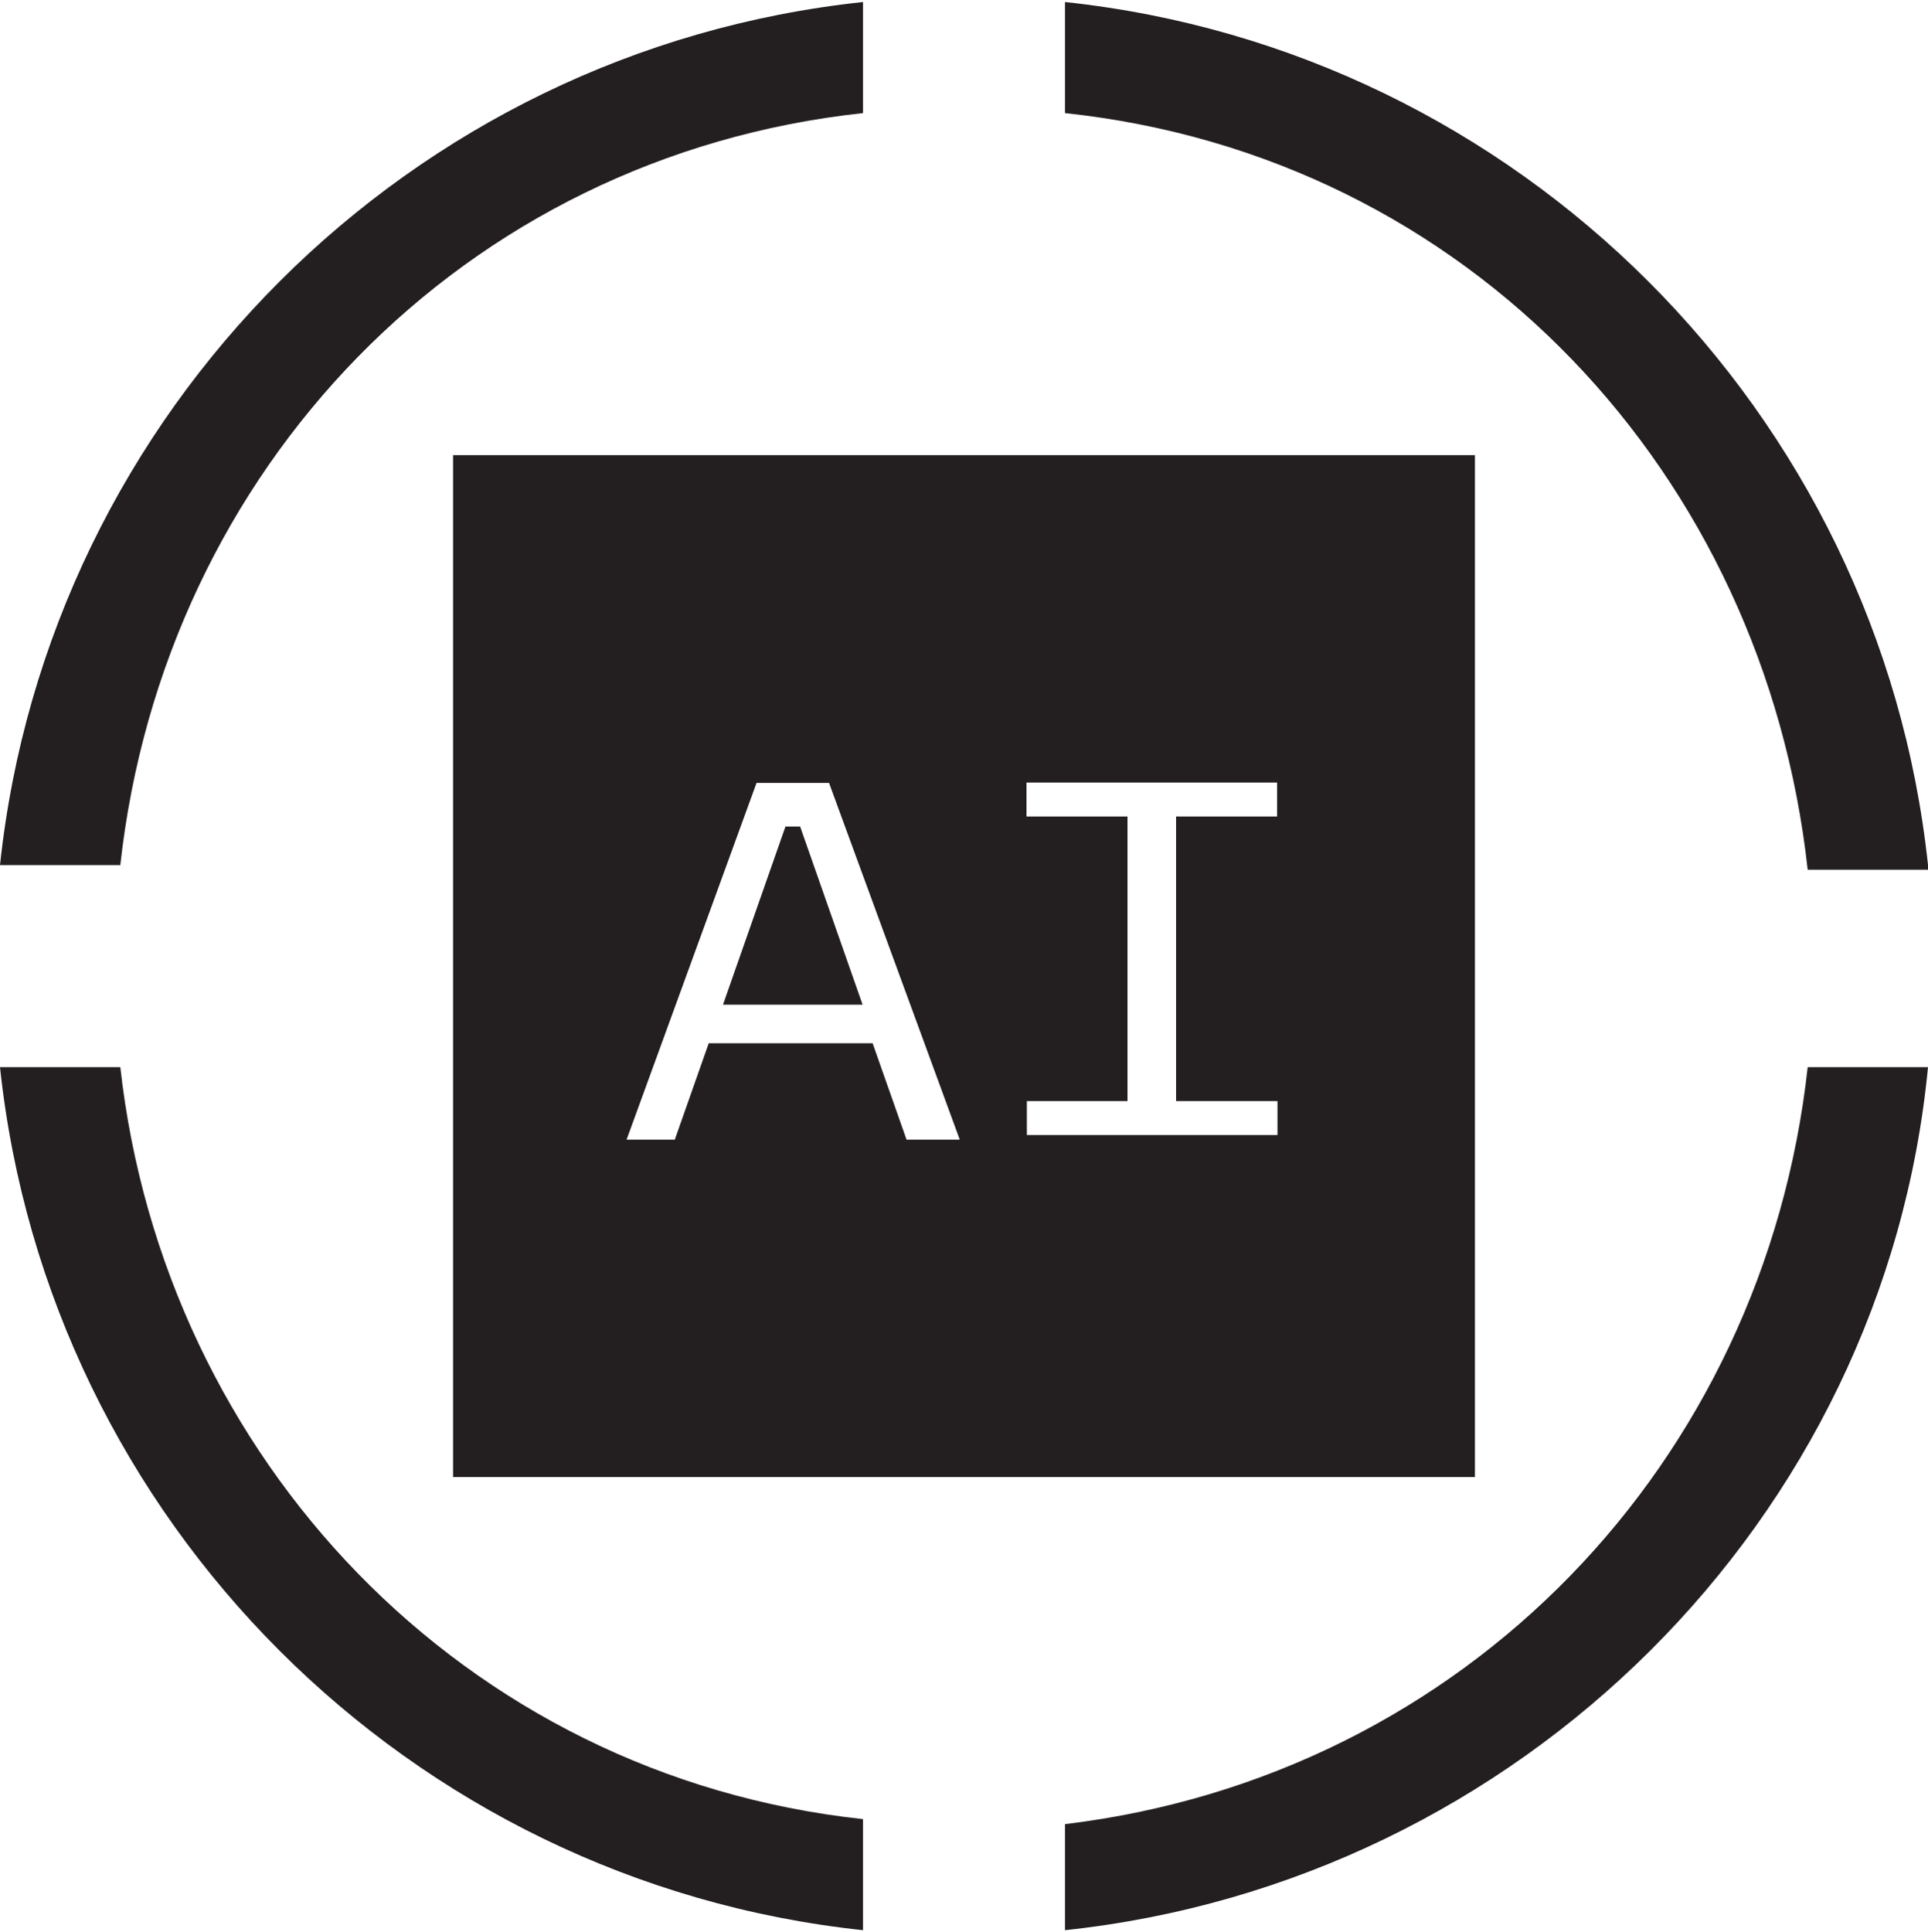 <svg width="500" height="501" viewBox="0 0 500 501" fill="none" xmlns="http://www.w3.org/2000/svg">
<g clip-path="url(#clip0_1_8625)">
<path d="M207.5 214.327L223.7 260.527H187.5L203.7 214.327H207.5ZM292.5 285.527H266.3V294.327H331.3V285.527H305V211.727H331.2V202.927H266.2V211.727H292.4V285.527H292.5ZM175 295.527L183.8 270.527H226.3L235.1 295.527H248.9L215 203.027H196.2L162.5 295.527H175ZM382.5 383.027H117.5V118.027H382.5V383.027Z" fill="#231F20"/>
<path d="M276.2 500.527C393.8 488.027 488.7 394.327 500 276.727H468.8C457.5 379.327 380 460.527 276.2 473.027V500.527Z" fill="#231F20"/>
<path d="M0 276.727C12.5 394.327 106.2 488.027 223.8 500.527V471.727C120 460.527 42.5 378.027 31.2 276.727H0Z" fill="#231F20"/>
<path d="M500 224.327C487.5 106.727 393.8 13.027 276.2 0.527V29.327C381.2 40.527 457.5 123.027 468.8 225.527H500V224.327Z" fill="#231F20"/>
<path d="M223.8 0.527C106.2 13.027 12.5 106.727 0 224.327H31.2C42.5 121.727 120 40.527 223.8 29.327V0.527Z" fill="#231F20"/>
</g>
<defs>
<clipPath id="clip0_1_8625">
<rect width="500" height="500" fill="white" transform="translate(0 0.527)"/>
</clipPath>
</defs>
</svg>
